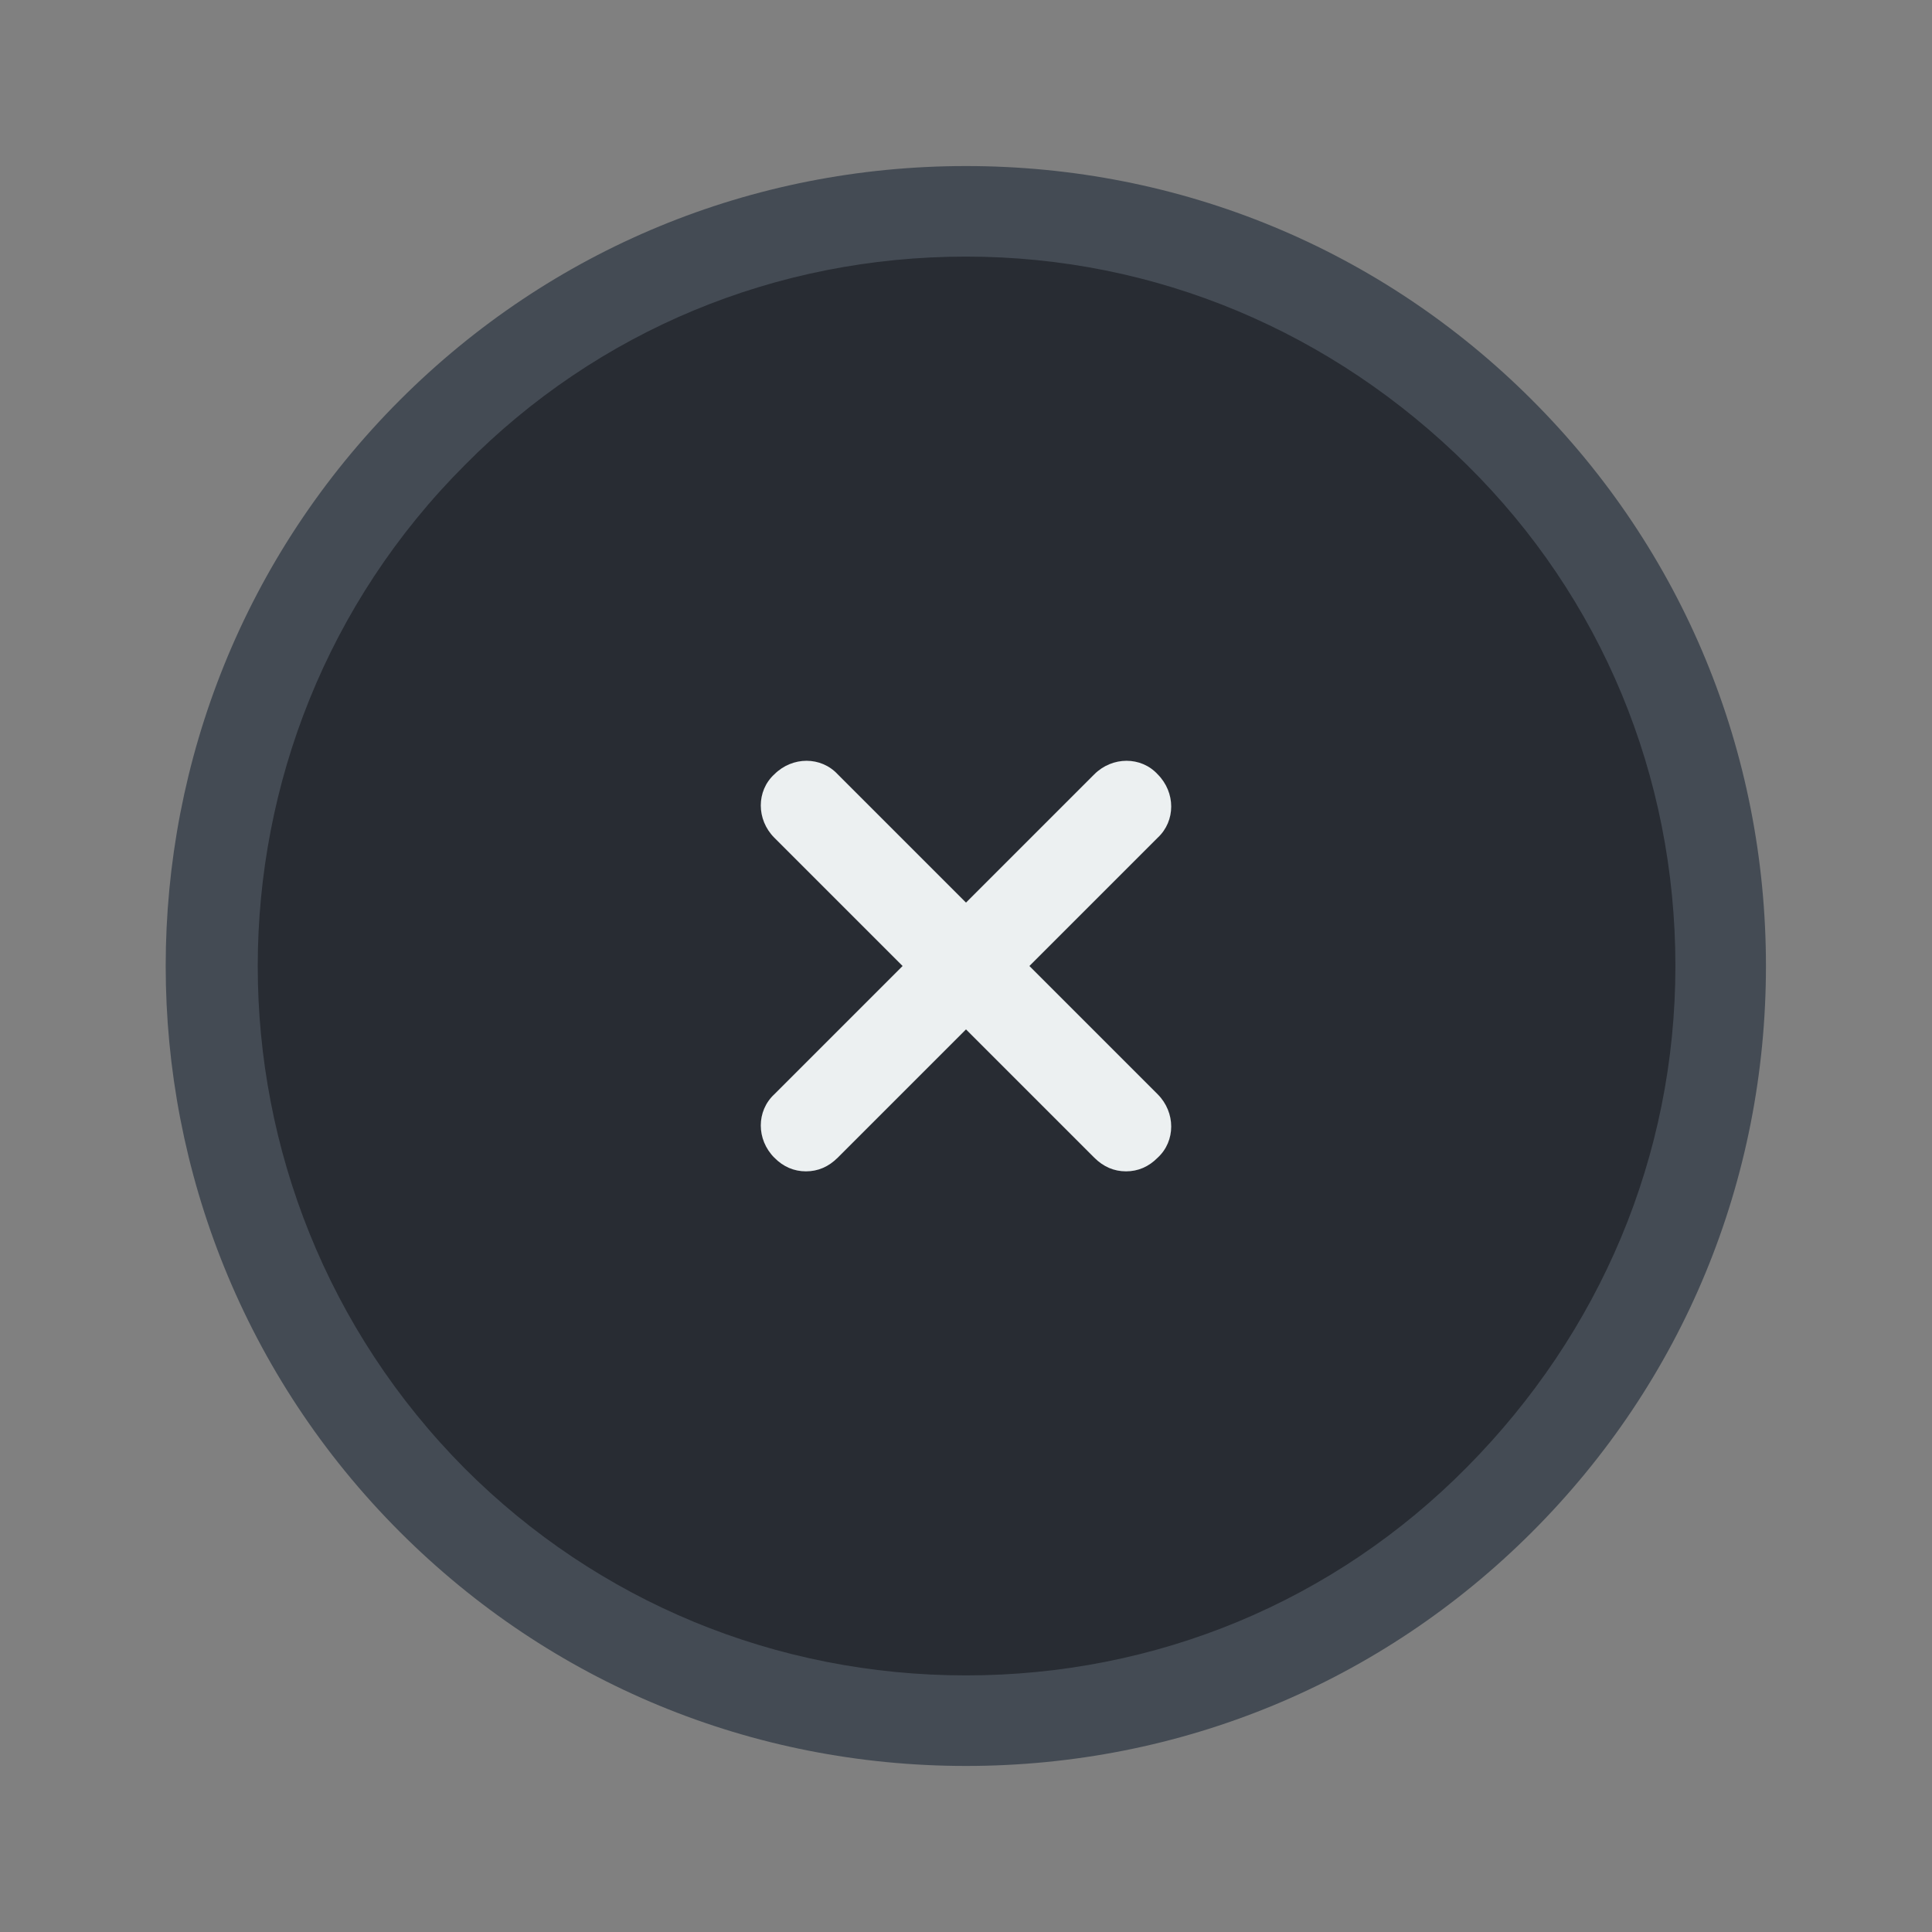 <?xml version="1.0" encoding="UTF-8"?>
<svg xmlns="http://www.w3.org/2000/svg" xmlns:xlink="http://www.w3.org/1999/xlink" width="38pt" height="38pt" viewBox="0 0 38 38" version="1.1">
<rect x="0" y="0" width="38" height="38" fill="#808080" stroke="none"/>
<g id="surface3283946">
<path style=" stroke:none;fill-rule:nonzero;fill:rgb(15.686%,17.255%,20%);fill-opacity:1;" d="M 8.504 8.504 C 2.707 14.301 2.707 23.699 8.504 29.496 C 14.301 35.293 23.699 35.293 29.496 29.496 C 35.293 23.699 35.293 14.301 29.496 8.504 C 23.699 2.707 14.301 2.707 8.504 8.504 Z M 8.504 8.504 "/>
<path style=" stroke:none;fill-rule:nonzero;fill:rgb(26.667%,29.412%,32.941%);fill-opacity:1;" d="M 19 34.734 C 14.785 34.734 10.836 33.102 7.867 30.133 C 1.723 23.988 1.723 14.012 7.867 7.867 C 10.836 4.898 14.785 3.266 19 3.266 C 23.215 3.266 27.164 4.898 30.133 7.867 C 33.102 10.836 34.734 14.785 34.734 19 C 34.734 23.215 33.102 27.164 30.133 30.133 C 27.164 33.102 23.215 34.734 19 34.734 Z M 19 5.047 C 15.258 5.047 11.758 6.5 9.145 9.145 C 3.711 14.578 3.711 23.422 9.145 28.887 C 11.758 31.5 15.258 32.953 19 32.953 C 22.742 32.953 26.242 31.5 28.855 28.855 C 31.469 26.215 32.953 22.742 32.953 19 C 32.953 15.258 31.5 11.758 28.855 9.145 C 26.215 6.531 22.742 5.047 19 5.047 Z M 19 5.047 "/>
<path style=" stroke:none;fill-rule:nonzero;fill:rgb(92.549%,94.118%,94.51%);fill-opacity:1;" d="M 15.852 23.039 C 15.617 23.039 15.406 22.949 15.23 22.77 C 14.875 22.414 14.875 21.852 15.23 21.523 L 21.523 15.23 C 21.879 14.875 22.445 14.875 22.77 15.23 C 23.125 15.586 23.125 16.148 22.77 16.477 L 16.477 22.77 C 16.297 22.949 16.09 23.039 15.852 23.039 Z M 15.852 23.039 "/>
<path style=" stroke:none;fill-rule:nonzero;fill:rgb(92.549%,94.118%,94.51%);fill-opacity:1;" d="M 22.148 23.039 C 21.91 23.039 21.703 22.949 21.523 22.77 L 15.23 16.477 C 14.875 16.121 14.875 15.555 15.23 15.23 C 15.586 14.875 16.148 14.875 16.477 15.23 L 22.77 21.523 C 23.125 21.879 23.125 22.445 22.77 22.77 C 22.594 22.949 22.383 23.039 22.148 23.039 Z M 22.148 23.039 "/>
</g>
</svg>

